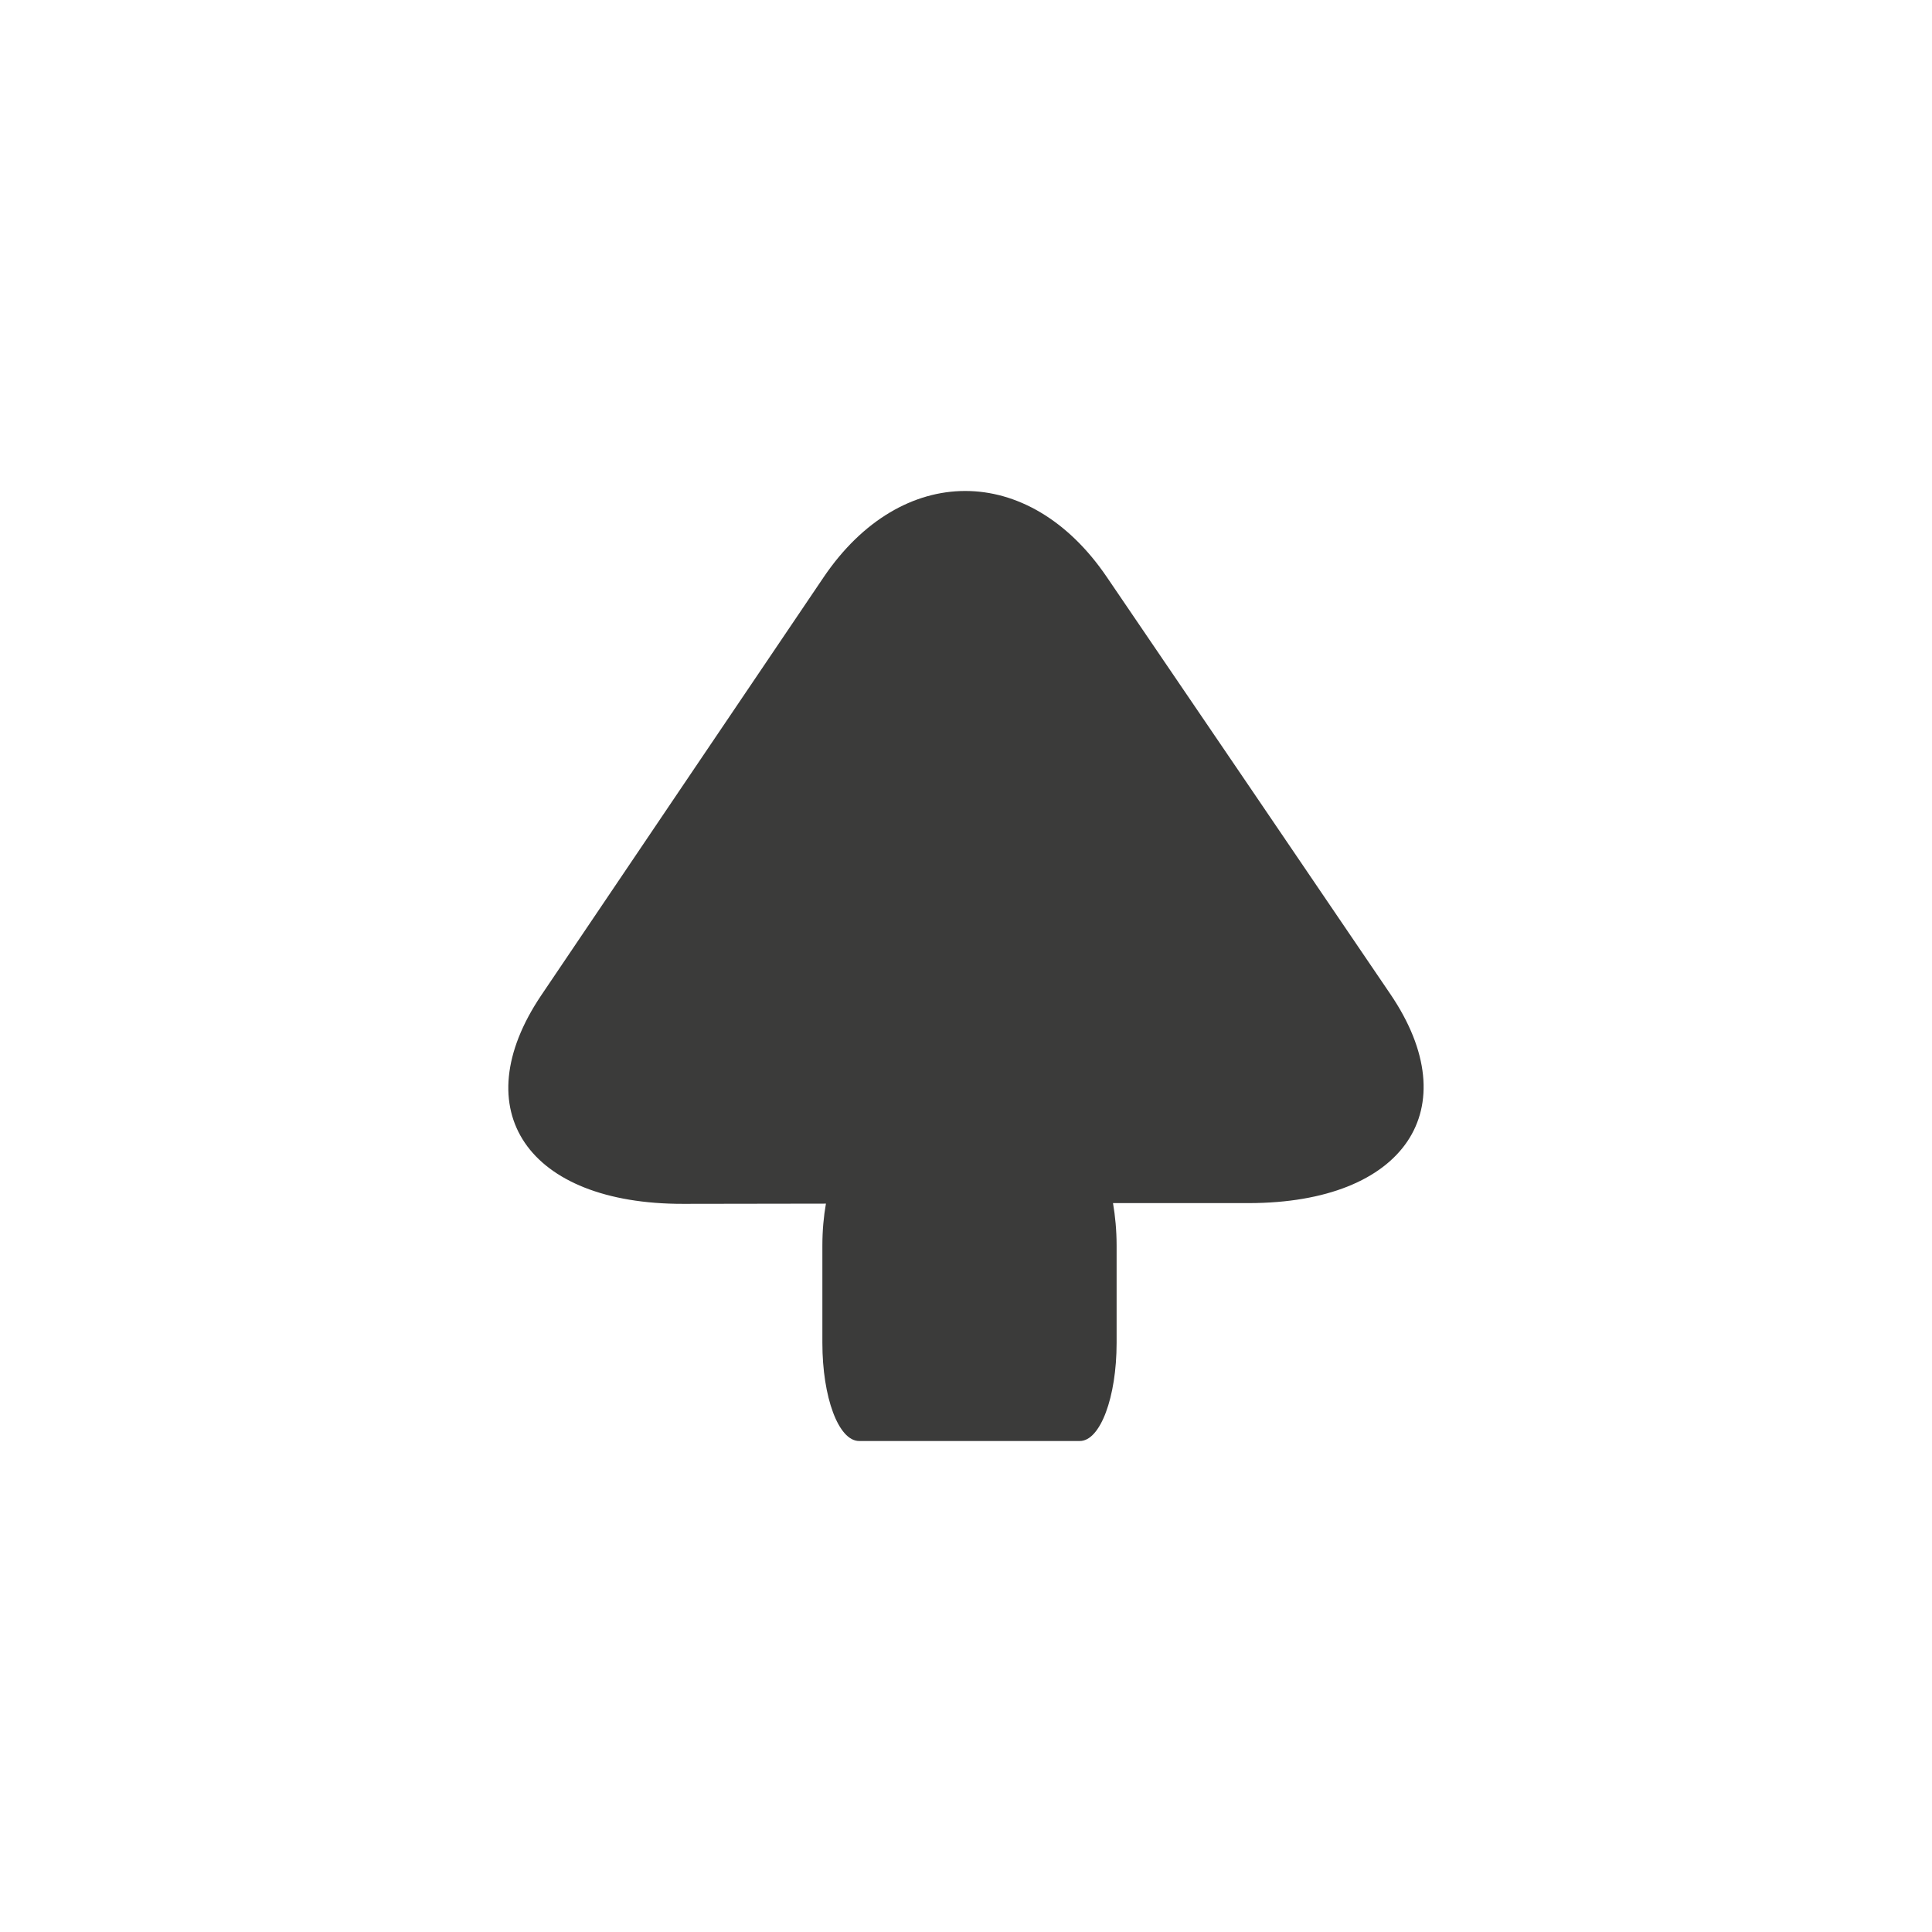 <?xml version="1.0" encoding="utf-8"?>
<!-- Generator: Adobe Illustrator 16.0.0, SVG Export Plug-In . SVG Version: 6.00 Build 0)  -->
<!DOCTYPE svg PUBLIC "-//W3C//DTD SVG 1.1//EN" "http://www.w3.org/Graphics/SVG/1.1/DTD/svg11.dtd">
<svg version="1.1" id="Capa_1" xmlns="http://www.w3.org/2000/svg" xmlns:xlink="http://www.w3.org/1999/xlink" x="0px" y="0px"
	 width="44px" height="44px" viewBox="0 0 44 44" enable-background="new 0 0 44 44" xml:space="preserve">
<path fill="#3B3B3A" d="M28.446,27.4c-0.727,0-2.225,0-3.098,0c0.05,0.292,0.082,0.618,0.082,0.967v2.218
	c0,1.235-0.371,2.233-0.838,2.233h-5.025c-0.472,0-0.838-0.998-0.838-2.233v-2.218c0-0.342,0.03-0.667,0.081-0.955
	c-1.187,0.003-2.301,0.005-3.251,0.005c-3.545,0.006-4.996-2.133-3.231-4.752c1.768-2.62,4.661-6.904,6.431-9.521
	c1.77-2.614,4.671-2.617,6.446-0.005c1.777,2.608,4.685,6.888,6.459,9.5C33.438,25.253,31.991,27.394,28.446,27.4z"/>
</svg>
